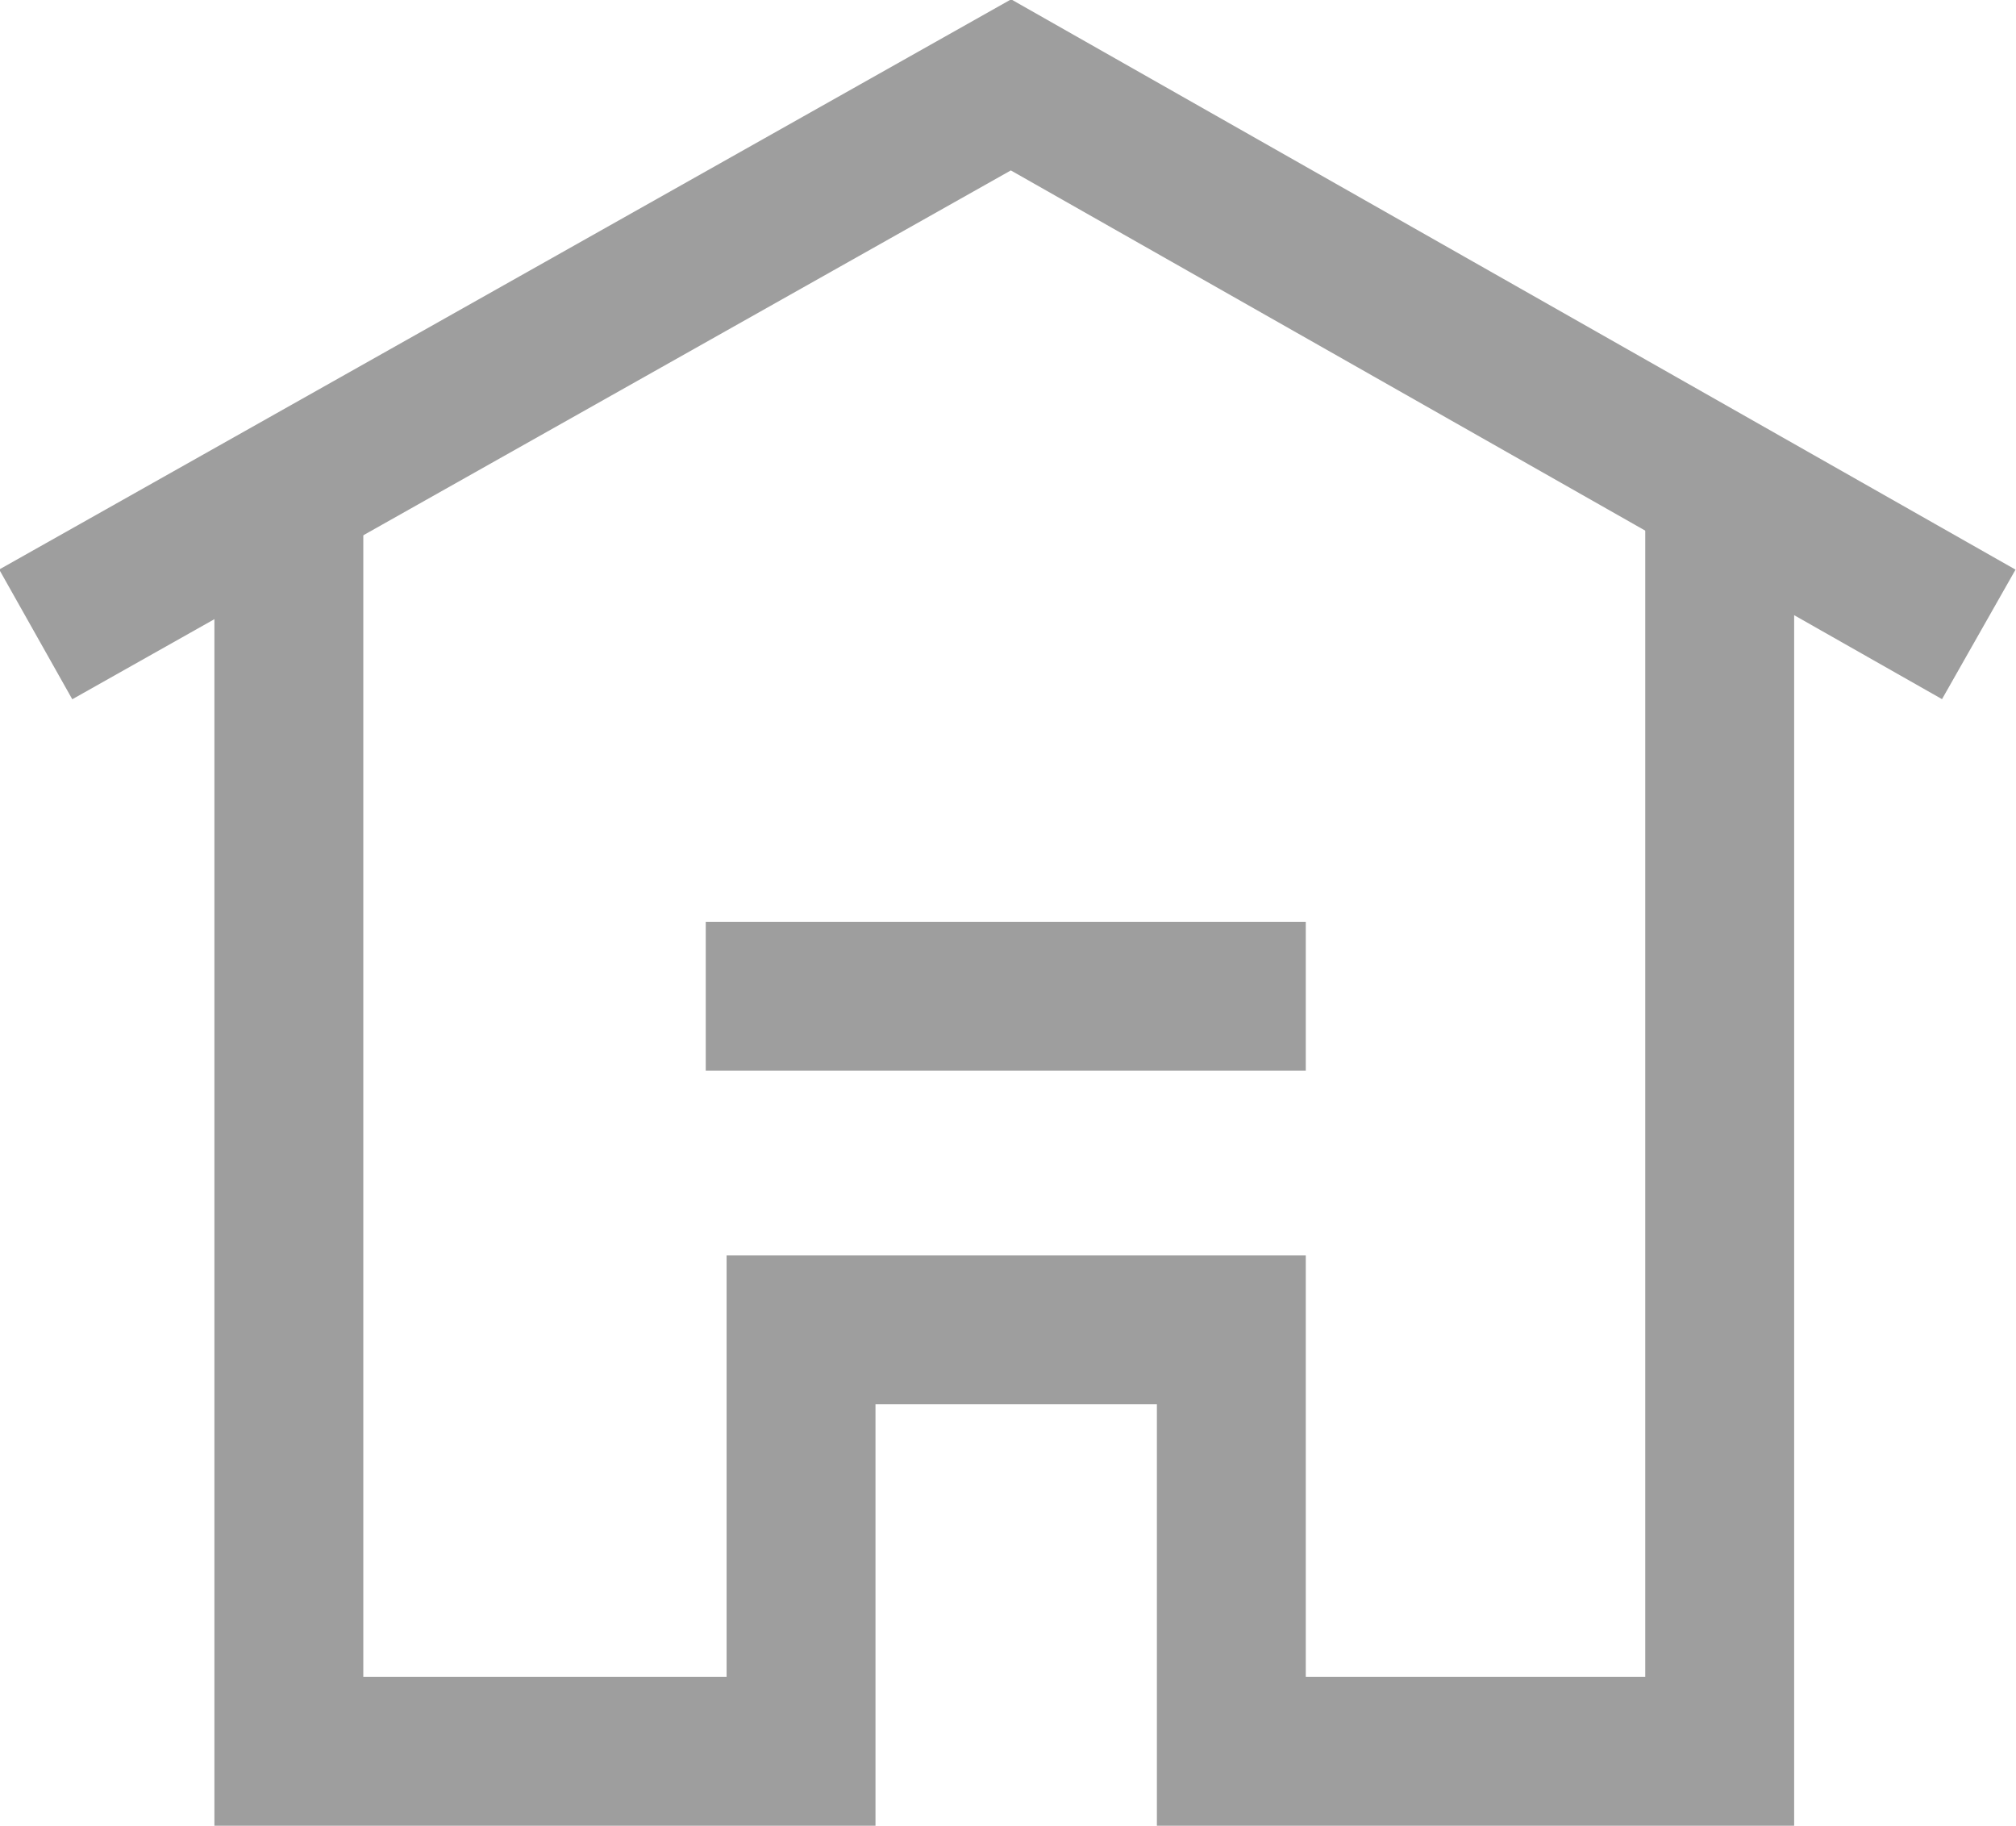 <svg xmlns="http://www.w3.org/2000/svg" viewBox="0 0 13.54 12.26"><defs><style>.cls-1{fill:none;stroke:#9e9e9e;stroke-miterlimit:10;}</style></defs><title>home未点击</title><g id="图层_2" data-name="图层 2"><g id="图层_1-2" data-name="图层 1"><polyline class="cls-1" points="0.24 4.26 6.79 0.57 13.29 4.26"/><polyline class="cls-1" points="1.94 3.31 1.94 11.76 5.38 11.76 5.38 8.93 8.27 8.93 8.27 11.76 11.55 11.76 11.55 3.27"/><line class="cls-1" x1="4.74" y1="6.69" x2="8.77" y2="6.69"/></g></g></svg>